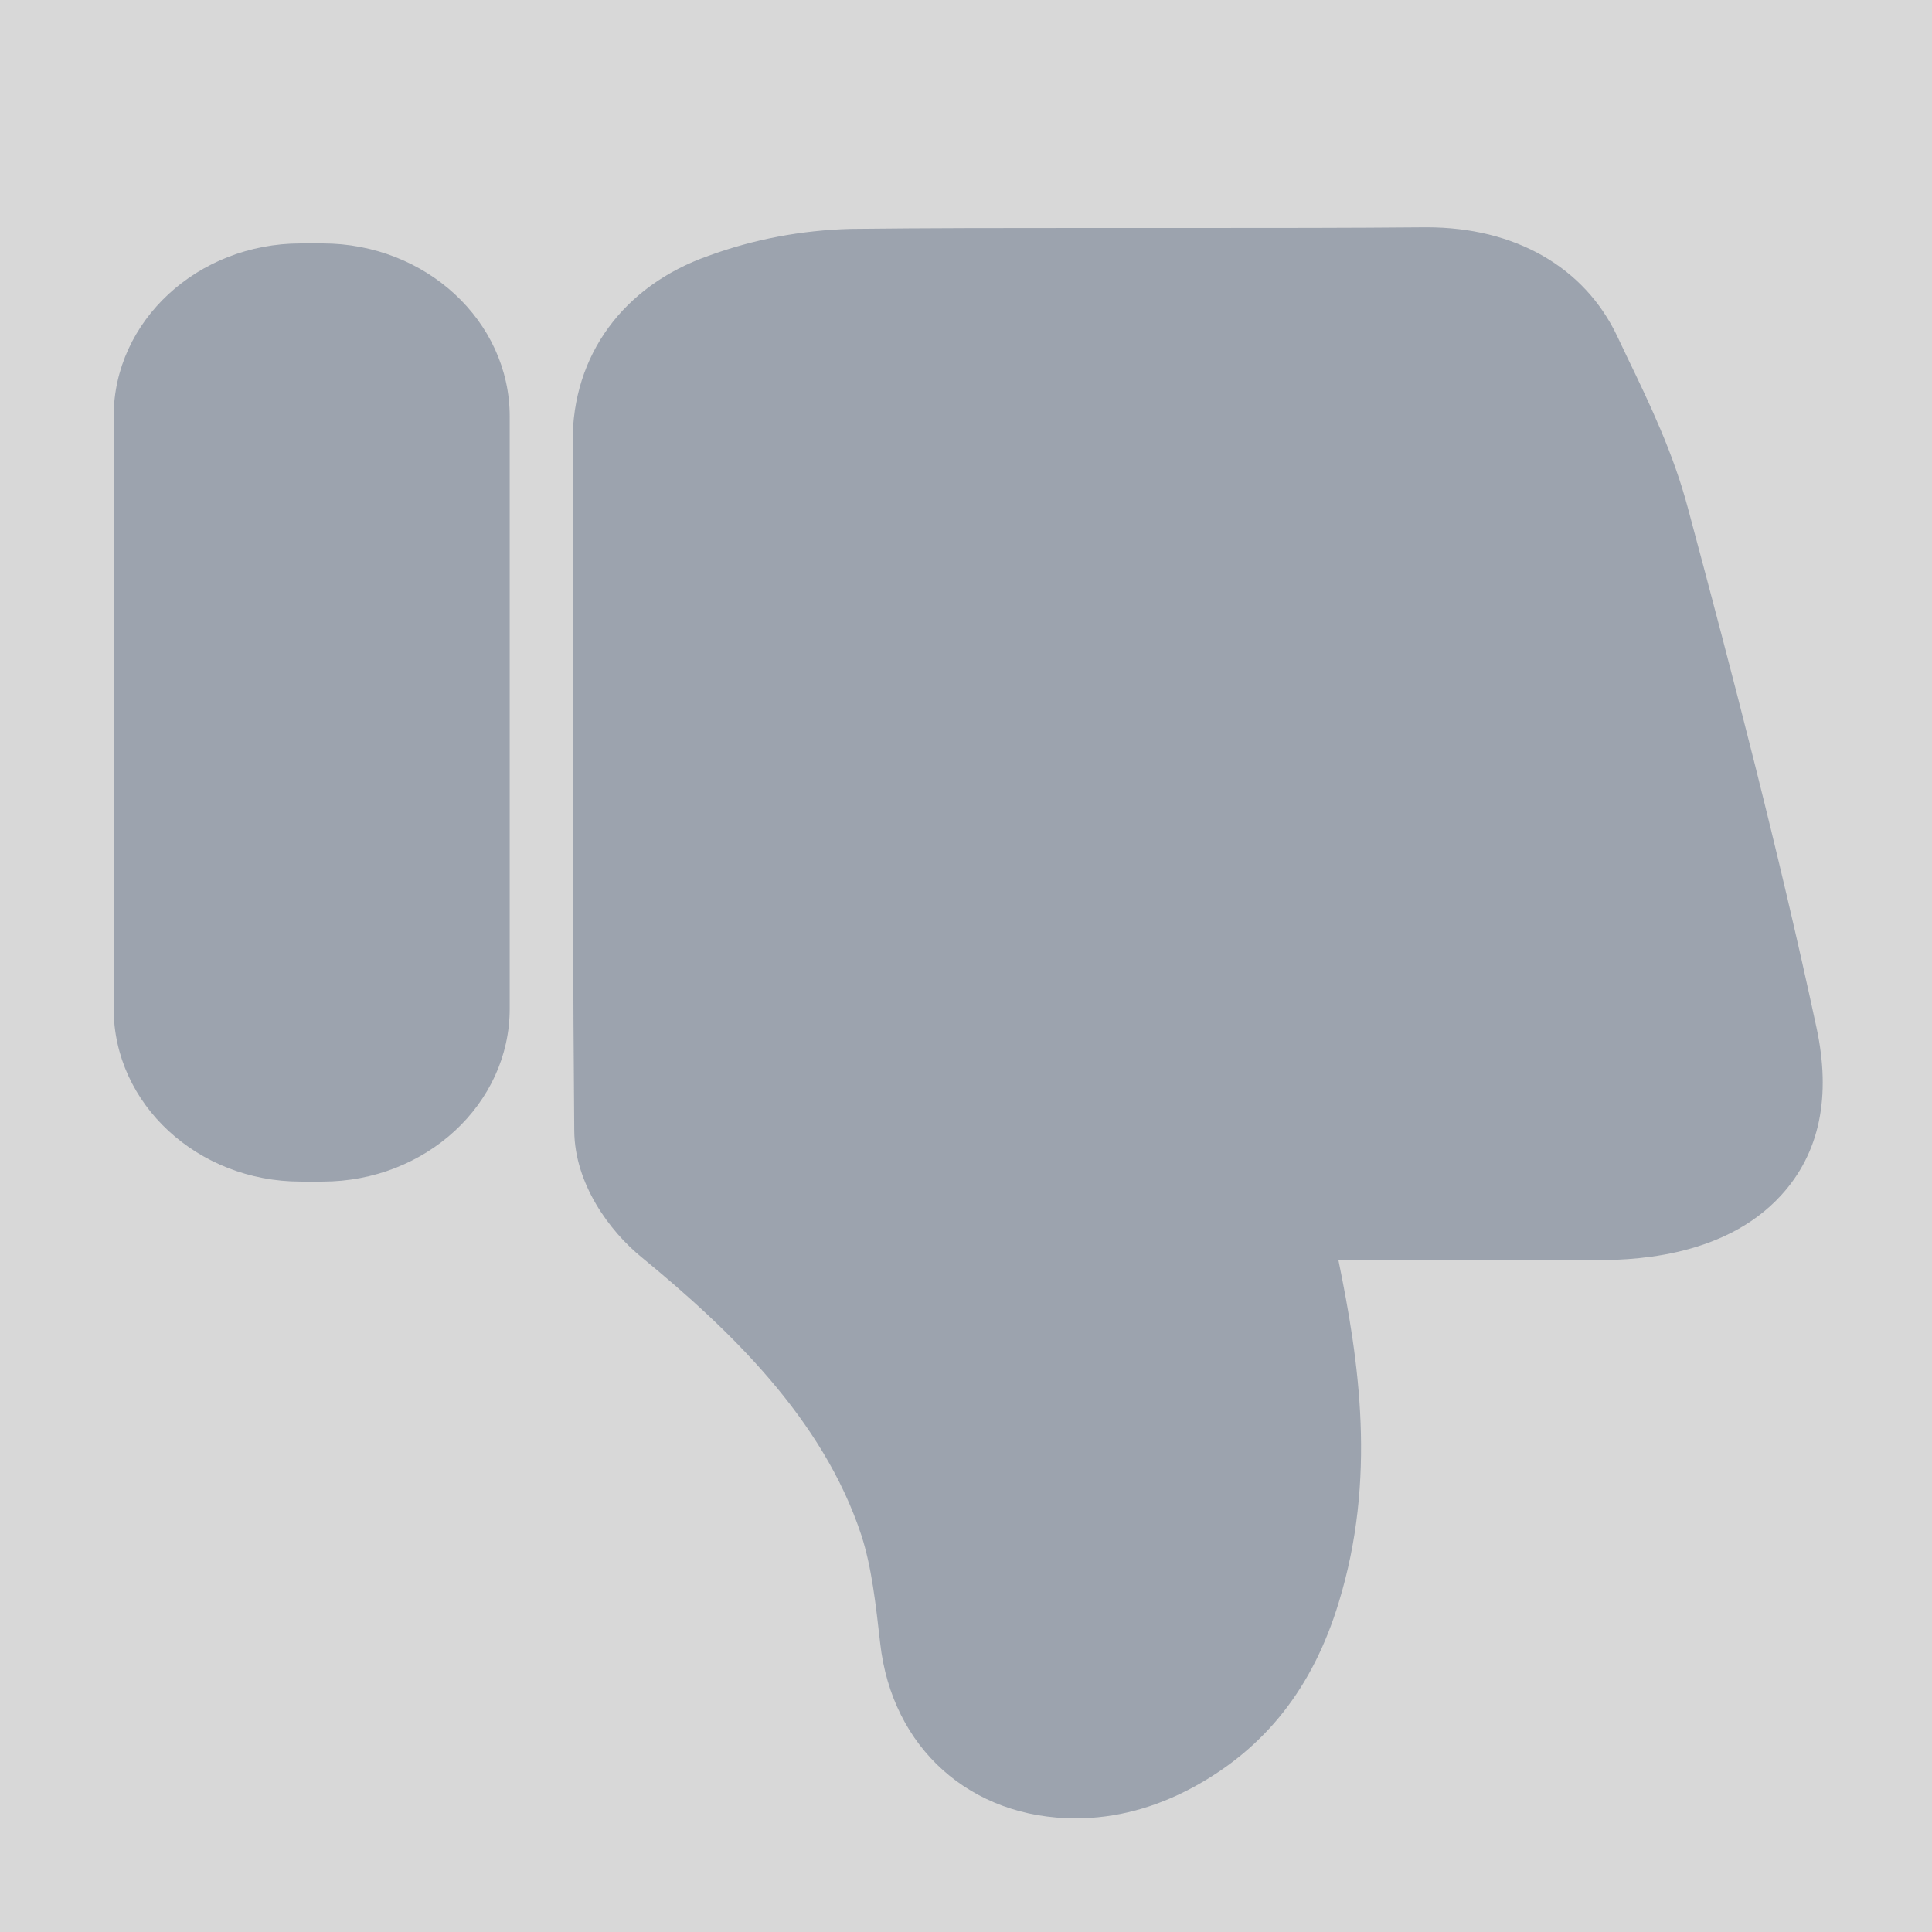 <?xml version="1.0" encoding="UTF-8"?>
<svg width="17px" height="17px" viewBox="0 0 17 17" version="1.1" xmlns="http://www.w3.org/2000/svg" xmlns:xlink="http://www.w3.org/1999/xlink">
    <title>dianzannot</title>
    <defs>
        <rect id="path-1" x="0" y="0" width="17" height="17"></rect>
    </defs>
    <g id="页面-1" stroke="none" stroke-width="1" fill="none" fill-rule="evenodd">
        <g id="画板" transform="translate(-20, -10)">
            <g id="dianzannot" transform="translate(20, 10)">
                <mask id="mask-2" fill="white">
                    <use xlink:href="#path-1"></use>
                </mask>
                <use id="蒙版" fill="#D8D8D8" opacity="0" xlink:href="#path-1"></use>
                <g id="点赞" mask="url(#mask-2)" fill="#9CA3AE" fill-rule="nonzero">
                    <g transform="translate(1, 2)" id="形状">
                        <path d="M14.673,5.483 C14.152,4.912 13.301,4.912 13.021,4.912 L10.777,4.912 C10.959,4.023 11.114,2.99 10.78,1.9 C10.552,1.149 10.133,0.617 9.496,0.272 C9.162,0.092 8.816,0 8.465,0 C7.541,0 6.848,0.618 6.745,1.541 C6.706,1.885 6.67,2.212 6.579,2.492 C6.24,3.521 5.412,4.307 4.647,4.936 C4.362,5.168 4.057,5.583 4.053,6.05 C4.042,7.299 4.041,8.554 4.041,9.835 L4.039,12.112 C4.035,12.873 4.485,13.486 5.234,13.749 C5.63,13.894 6.049,13.974 6.485,13.986 C7.177,13.994 7.872,13.994 8.524,13.994 L9.539,13.994 C10.202,13.994 10.866,13.994 11.533,14 L11.554,14 C12.33,14 12.941,13.651 13.23,13.042 L13.315,12.863 C13.517,12.445 13.724,12.012 13.852,11.53 C14.245,10.067 14.653,8.5 14.983,6.961 C15.115,6.351 15.012,5.854 14.673,5.483 Z M1.838,5.603 L1.646,5.603 C0.738,5.603 0,6.286 0,7.126 L0,12.335 C0,13.175 0.738,13.858 1.646,13.858 L1.838,13.858 C2.746,13.858 3.485,13.175 3.485,12.335 L3.485,7.126 C3.486,6.286 2.746,5.603 1.838,5.603 L1.838,5.603 Z" transform="translate(7.519, 7) scale(1, -1) translate(-7.519, -7) "></path>
                    </g>
                </g>
            </g>
        </g>
    </g>
</svg>